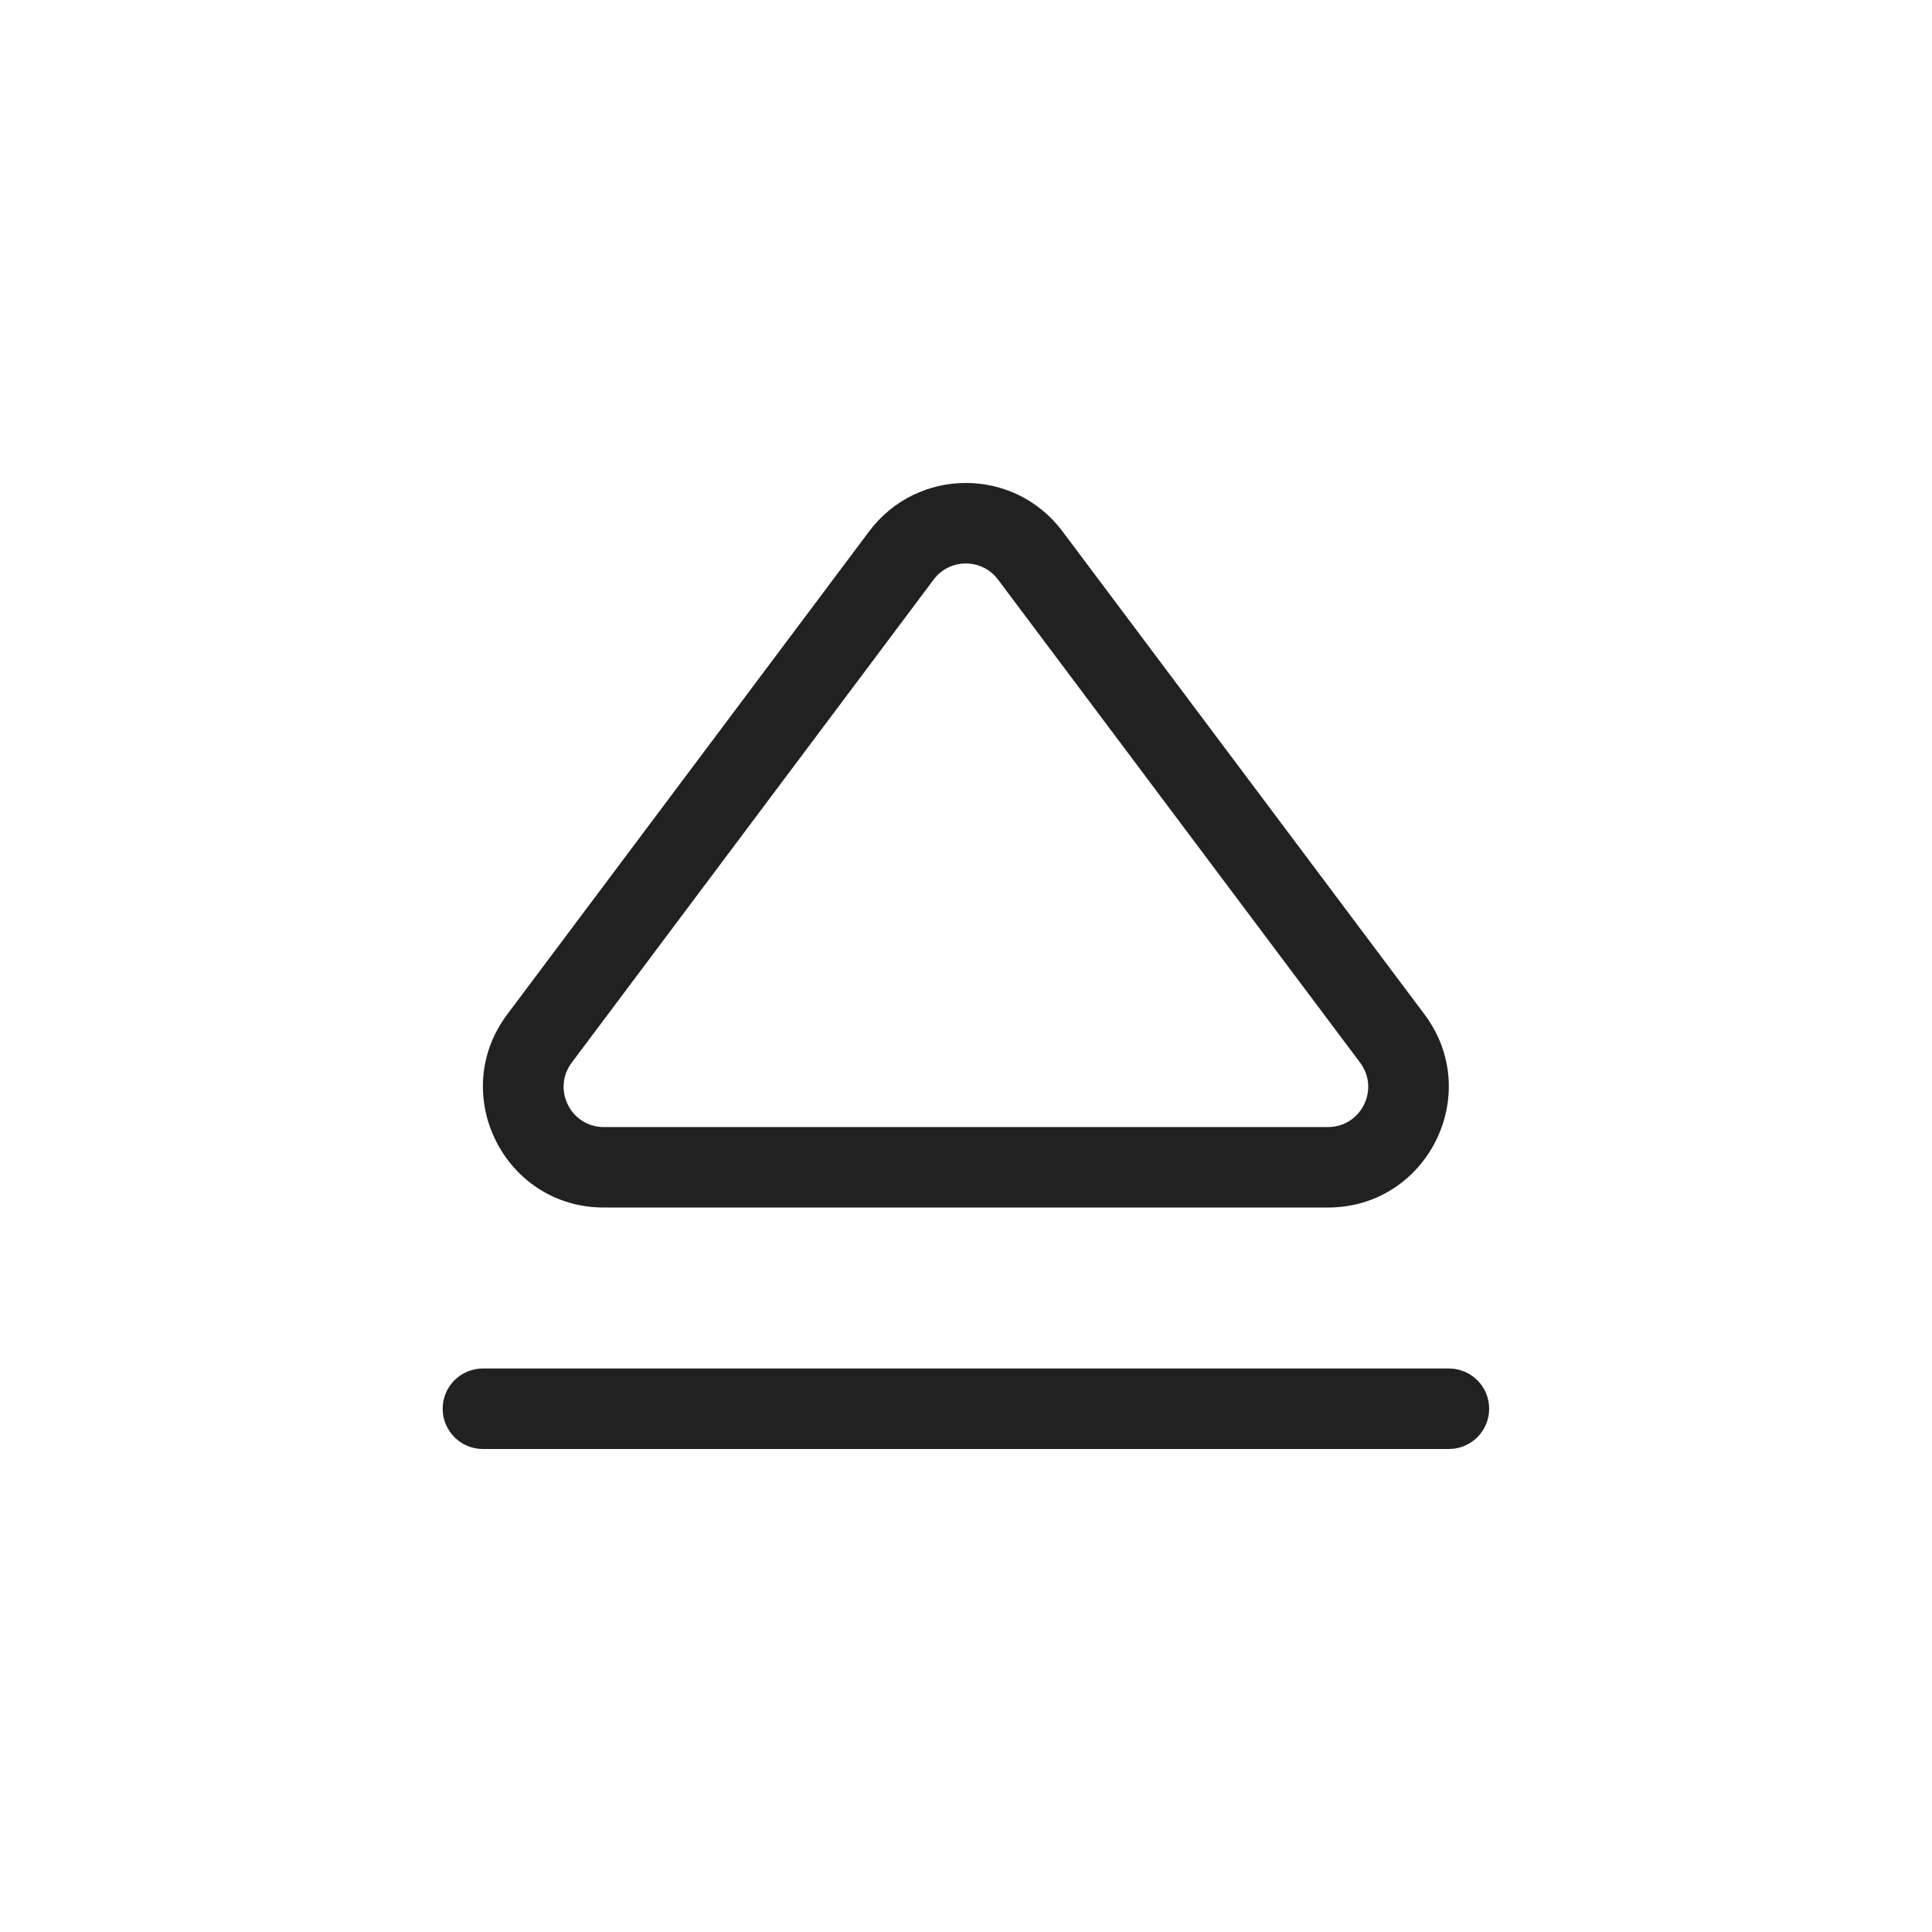 <?xml version="1.0" encoding="UTF-8"?>
<svg id="svg4" width="24" height="24" fill="none" version="1.1" viewBox="0 0 24 24" xmlns="http://www.w3.org/2000/svg">
 <path id="path2" d="m11.598 7.2c0.2-0.267 0.6-0.267 0.8-1e-4l4.498 6.001c0.247 0.33 0.012 0.8-0.4 0.8h-8.994c-0.412 0-0.647-0.47-0.4-0.8zm1.6-0.6c-0.6-0.801-1.801-0.8-2.401 3.2e-4l-4.496 6.001c-0.741 0.989-0.035 2.399 1.2 2.399h8.994c1.236 0 1.942-1.411 1.2-2.4zm-7.199 10.4c-0.276 0-0.5 0.224-0.5 0.5s0.224 0.5 0.5 0.5h12c0.276 0 0.5-0.224 0.5-0.5s-0.224-0.5-0.5-0.5z" fill="#212121"/>
</svg>

